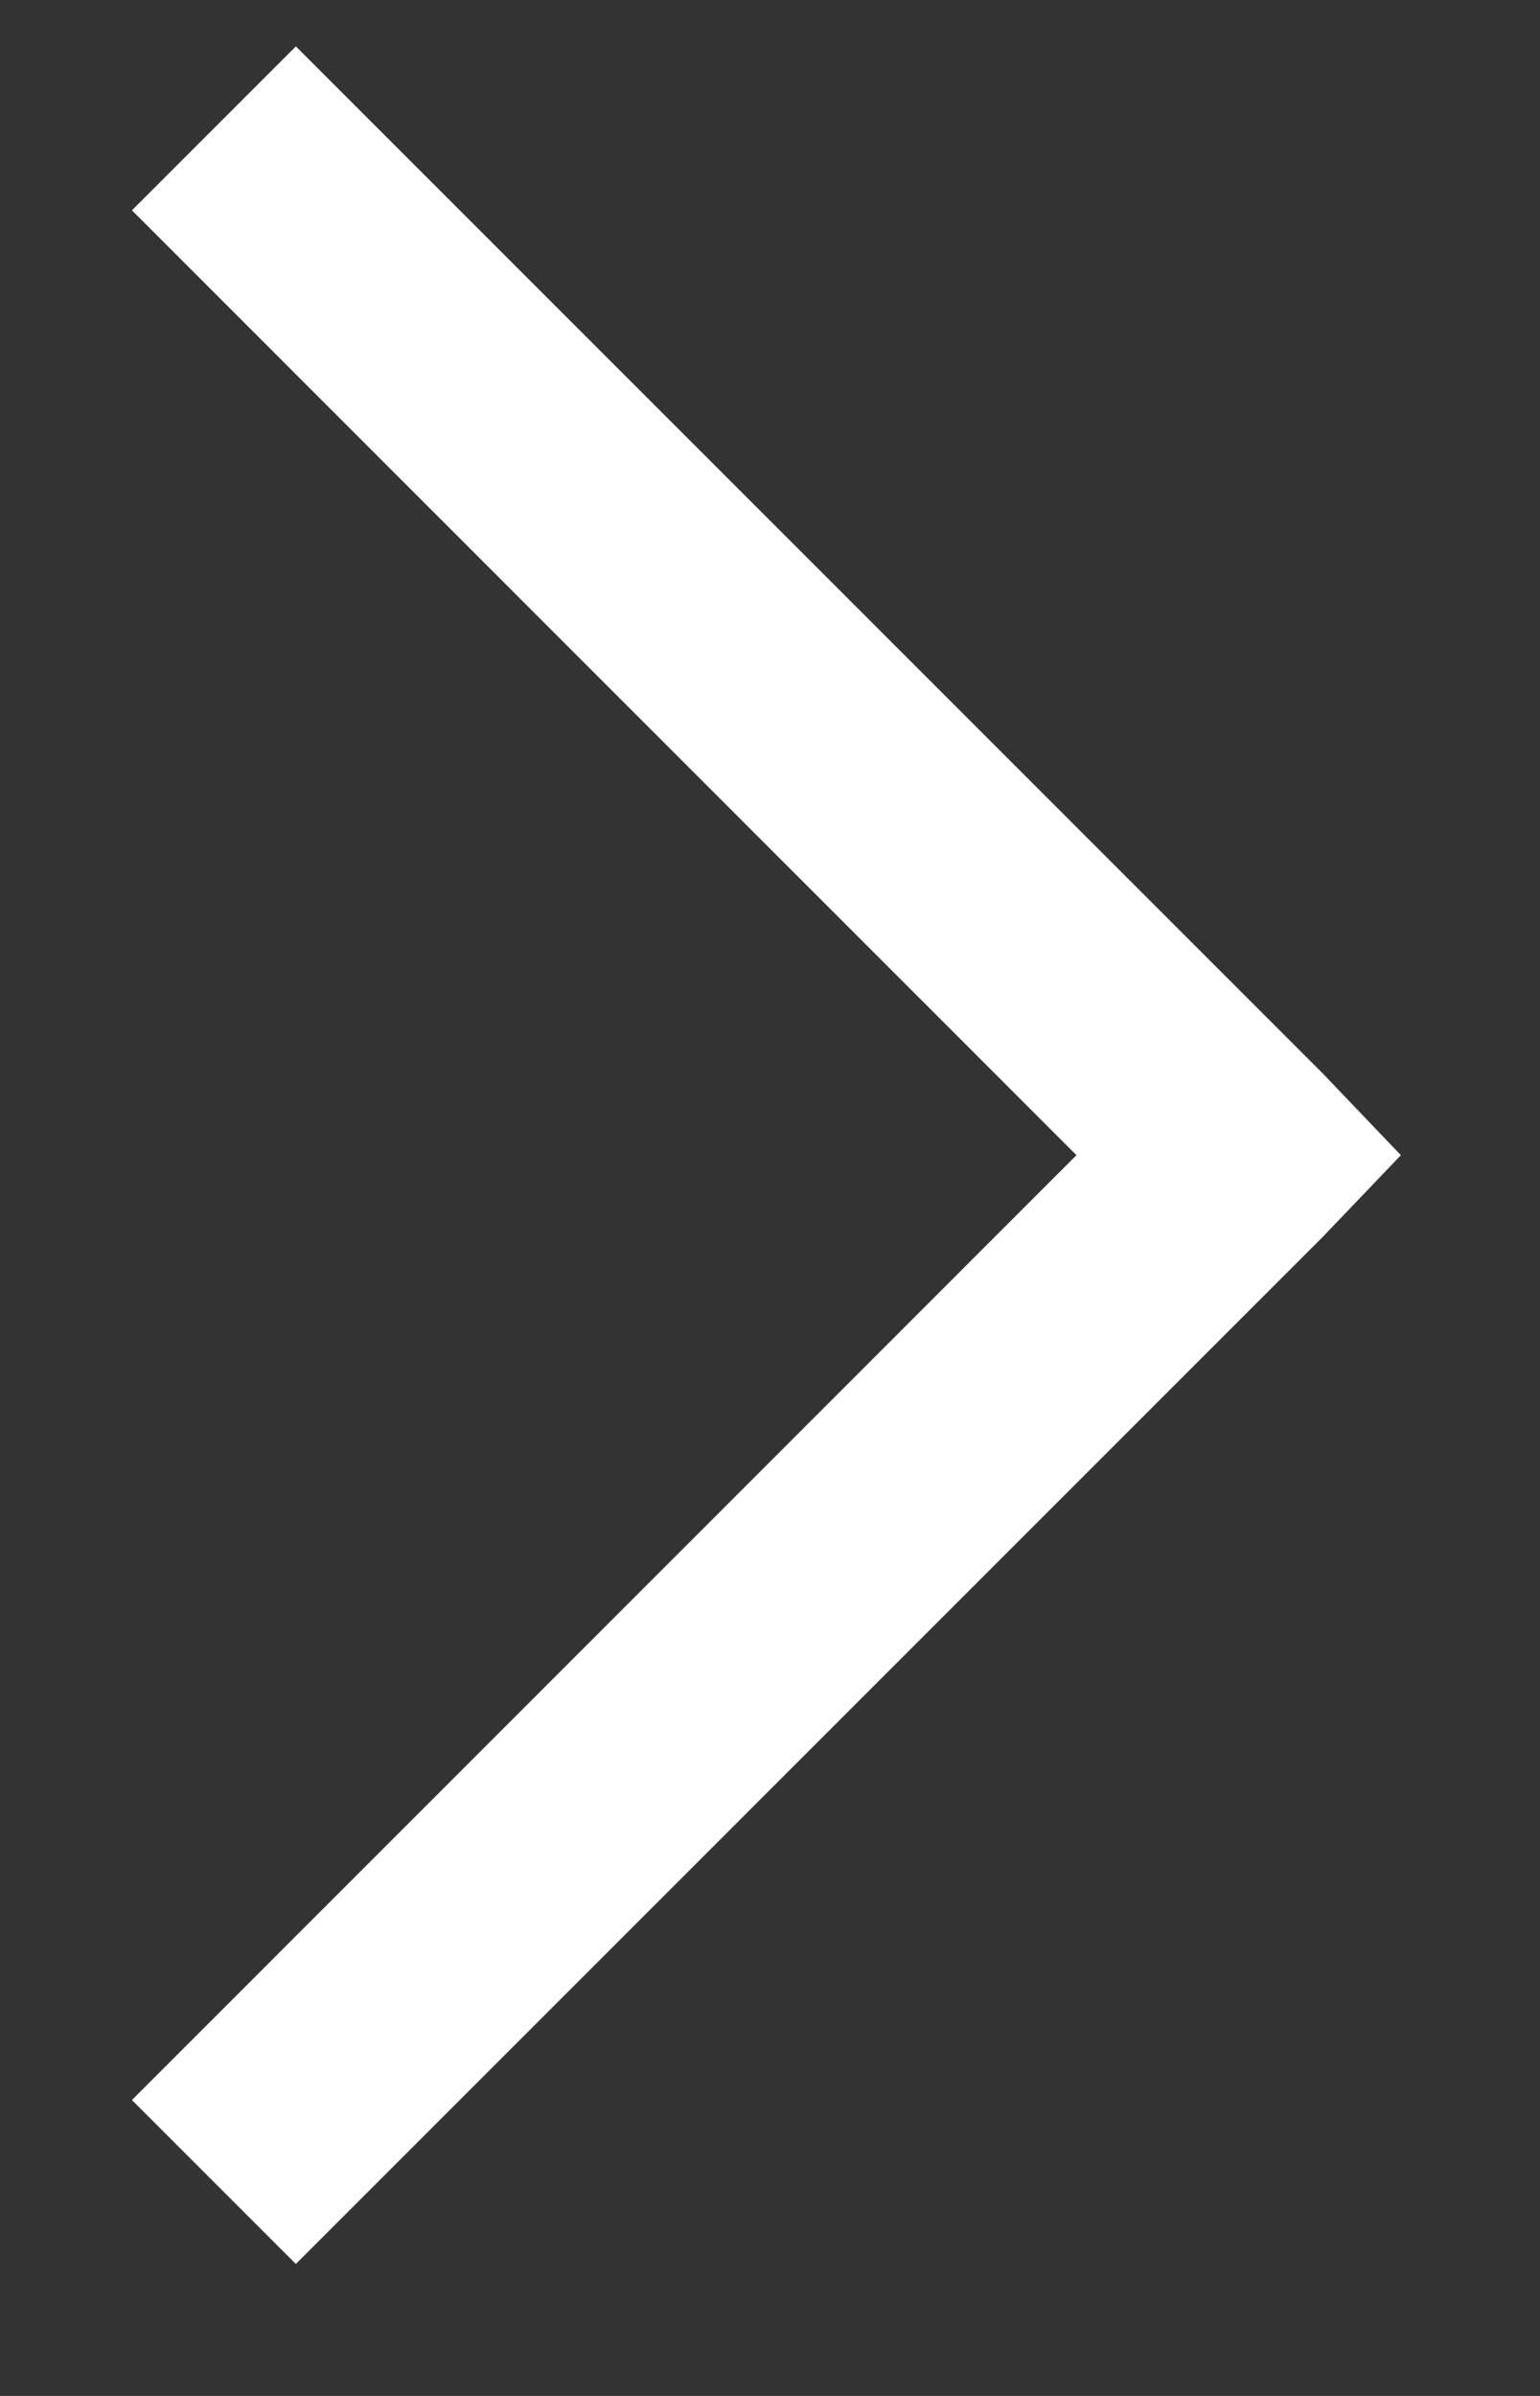 <?xml version="1.0" encoding="UTF-8"?>
<svg width="9px" height="14px" viewBox="0 0 9 14" version="1.1" xmlns="http://www.w3.org/2000/svg" xmlns:xlink="http://www.w3.org/1999/xlink">
    <rect x="0" y="0" width="9" height="14" fill="#333333" stroke="none"/>
    <!-- Generator: Sketch 48.2 (47327) - http://www.bohemiancoding.com/sketch -->
    <title>arrow</title>
    <desc>Created with Sketch.</desc>
    <defs></defs>
    <g id="Startsite" stroke="none" stroke-width="1" fill="none" fill-rule="evenodd" transform="translate(-358, -839)">
        <g id="Group-5" transform="translate(76, 488)" fill="#FFFFFF" fill-rule="nonzero">
            <polygon id="arrow" transform="translate(286.479, 357.75) rotate(-90) translate(-286.479, -357.75) " points="280.958 354.042 280 355 286 361 286.479 361.458 286.958 361 292.958 355 292 354.042 286.479 359.562"></polygon>
        </g>
    </g>
</svg>